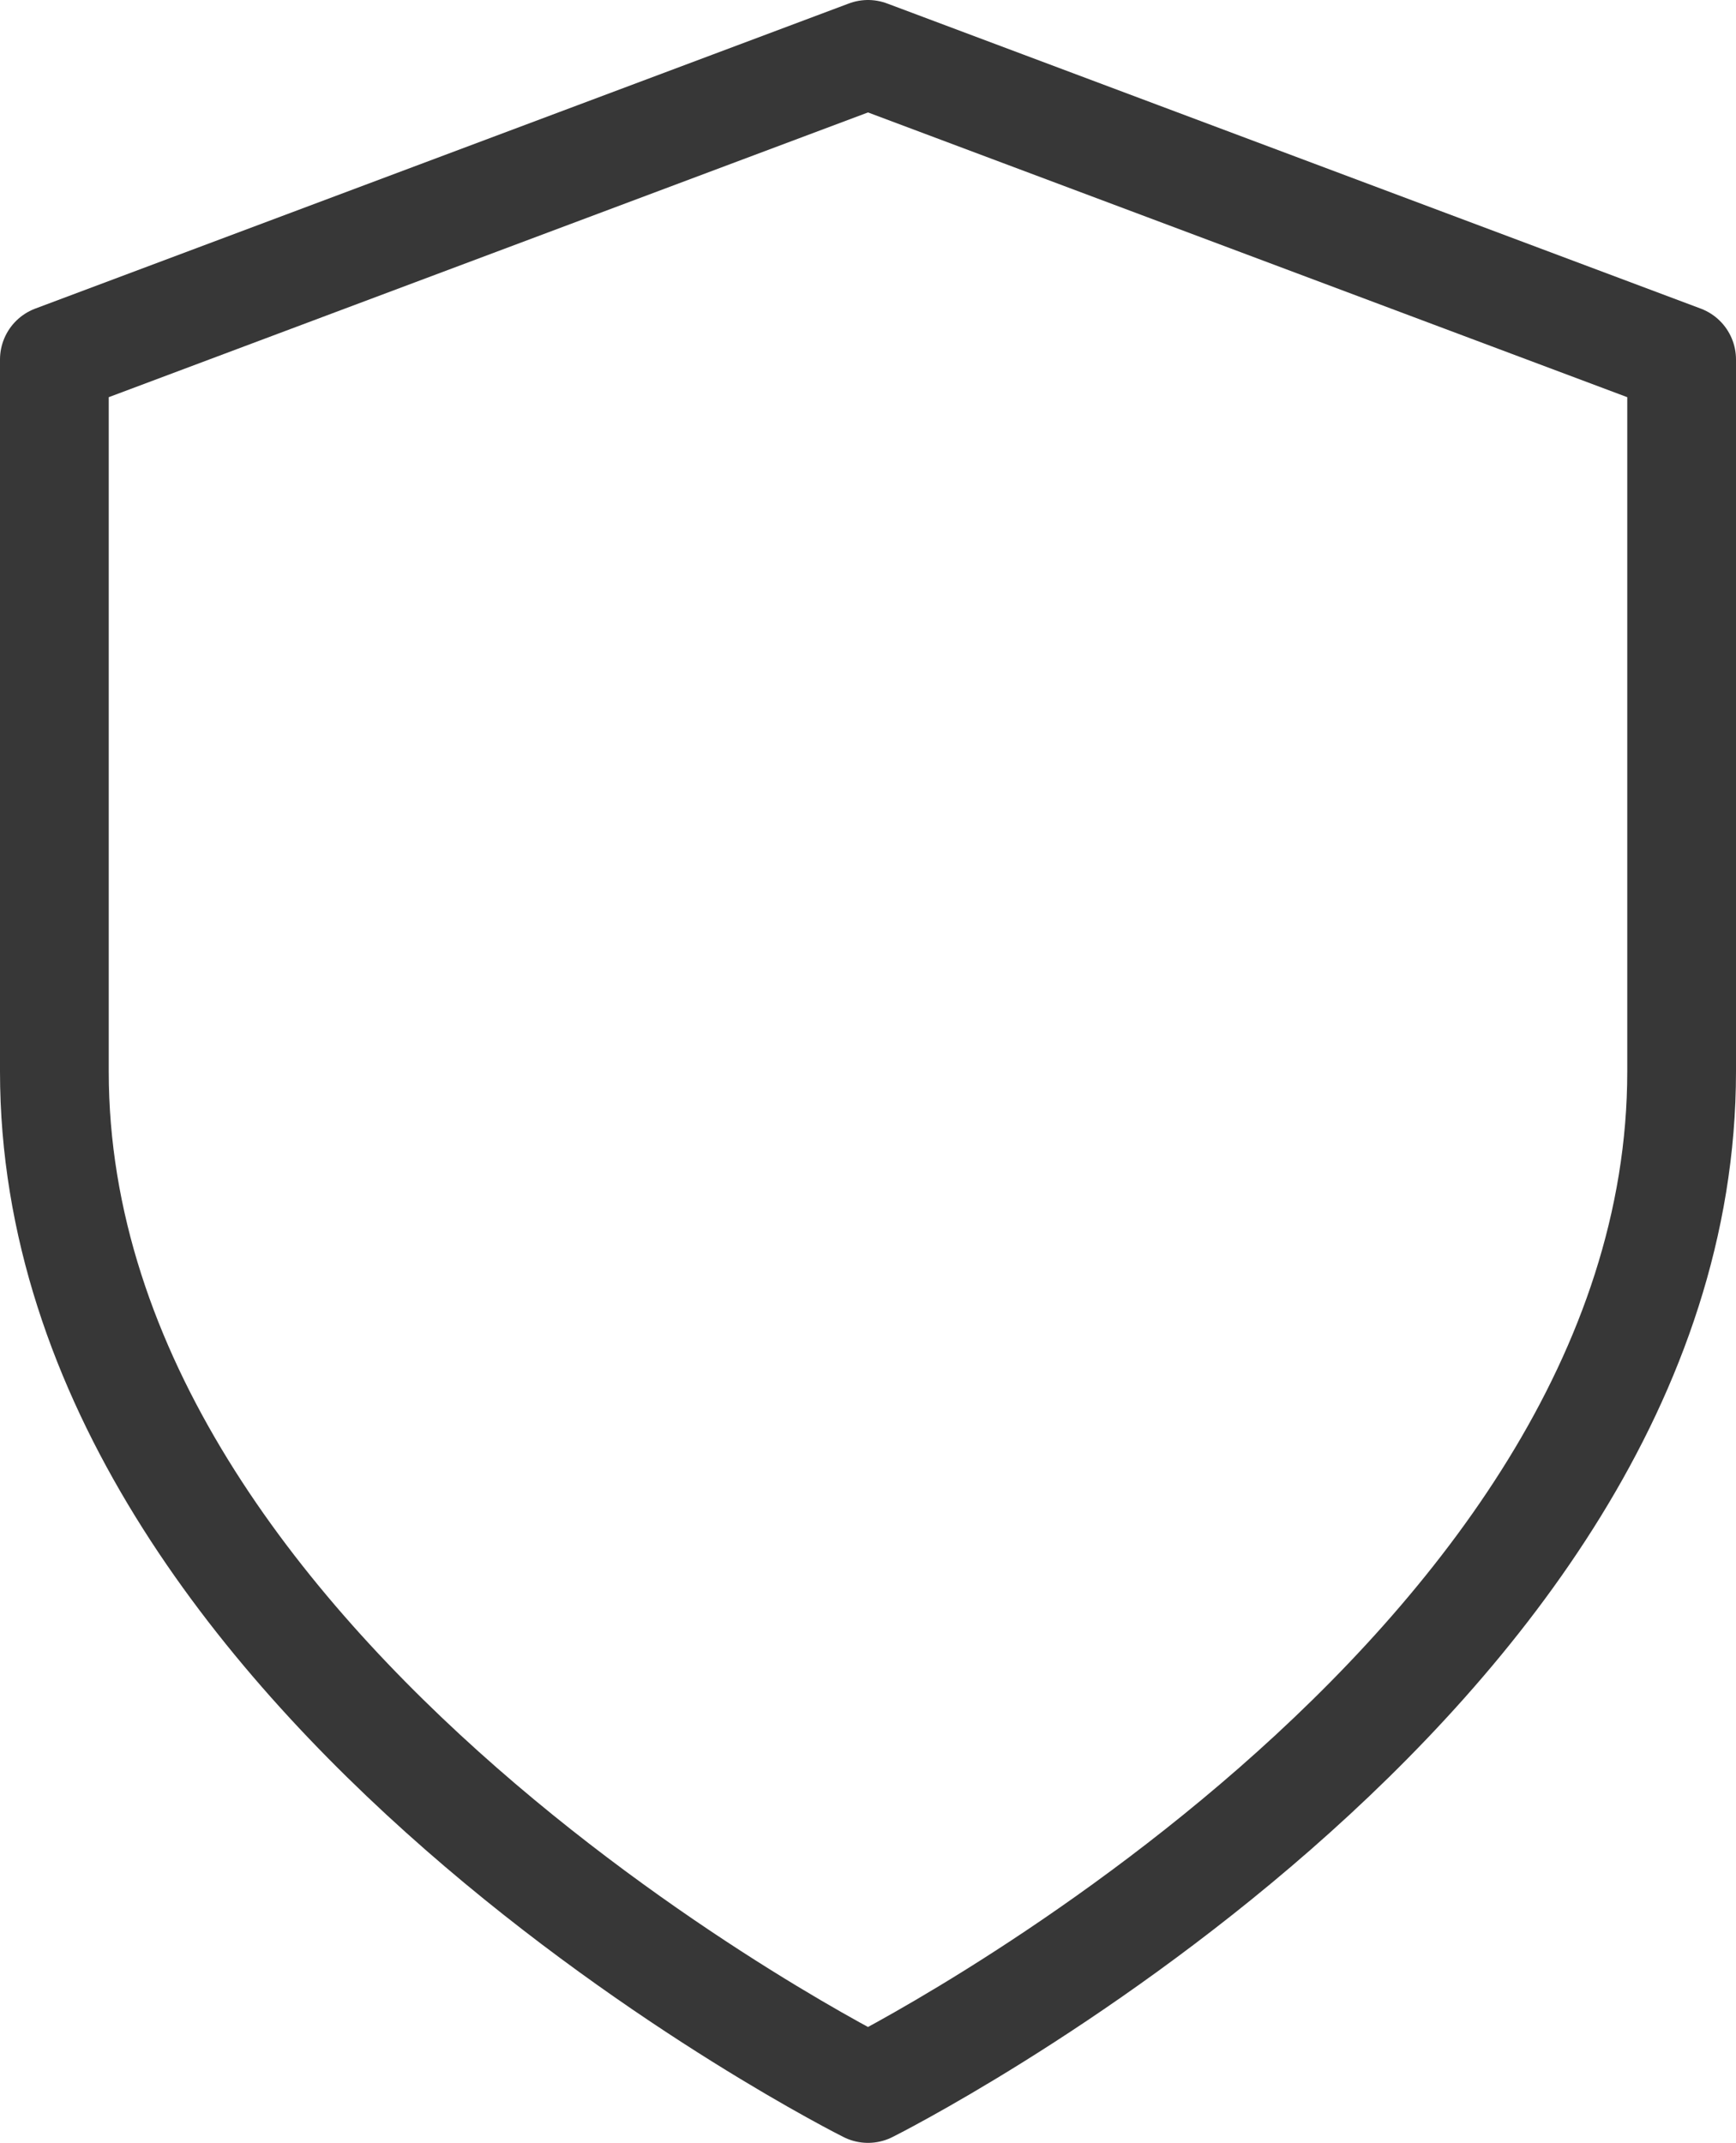 <svg xmlns="http://www.w3.org/2000/svg" width="31.93" height="39.412" viewBox="0 0 31.93 39.412">
    <defs>
        <style>
            .cls-1{fill:none;stroke:#373737;stroke-linecap:round;stroke-linejoin:round;stroke-width:2px}
        </style>
    </defs>
    <g id="shield" transform="translate(-3 -1)">
        <path id="Path_307" d="M18.965 39.412S33.93 31.93 33.93 20.706V7.612L18.965 2 4 7.612v13.094C4 31.93 18.965 39.412 18.965 39.412z" class="cls-1" data-name="Path 307"/>
    </g>
</svg>
